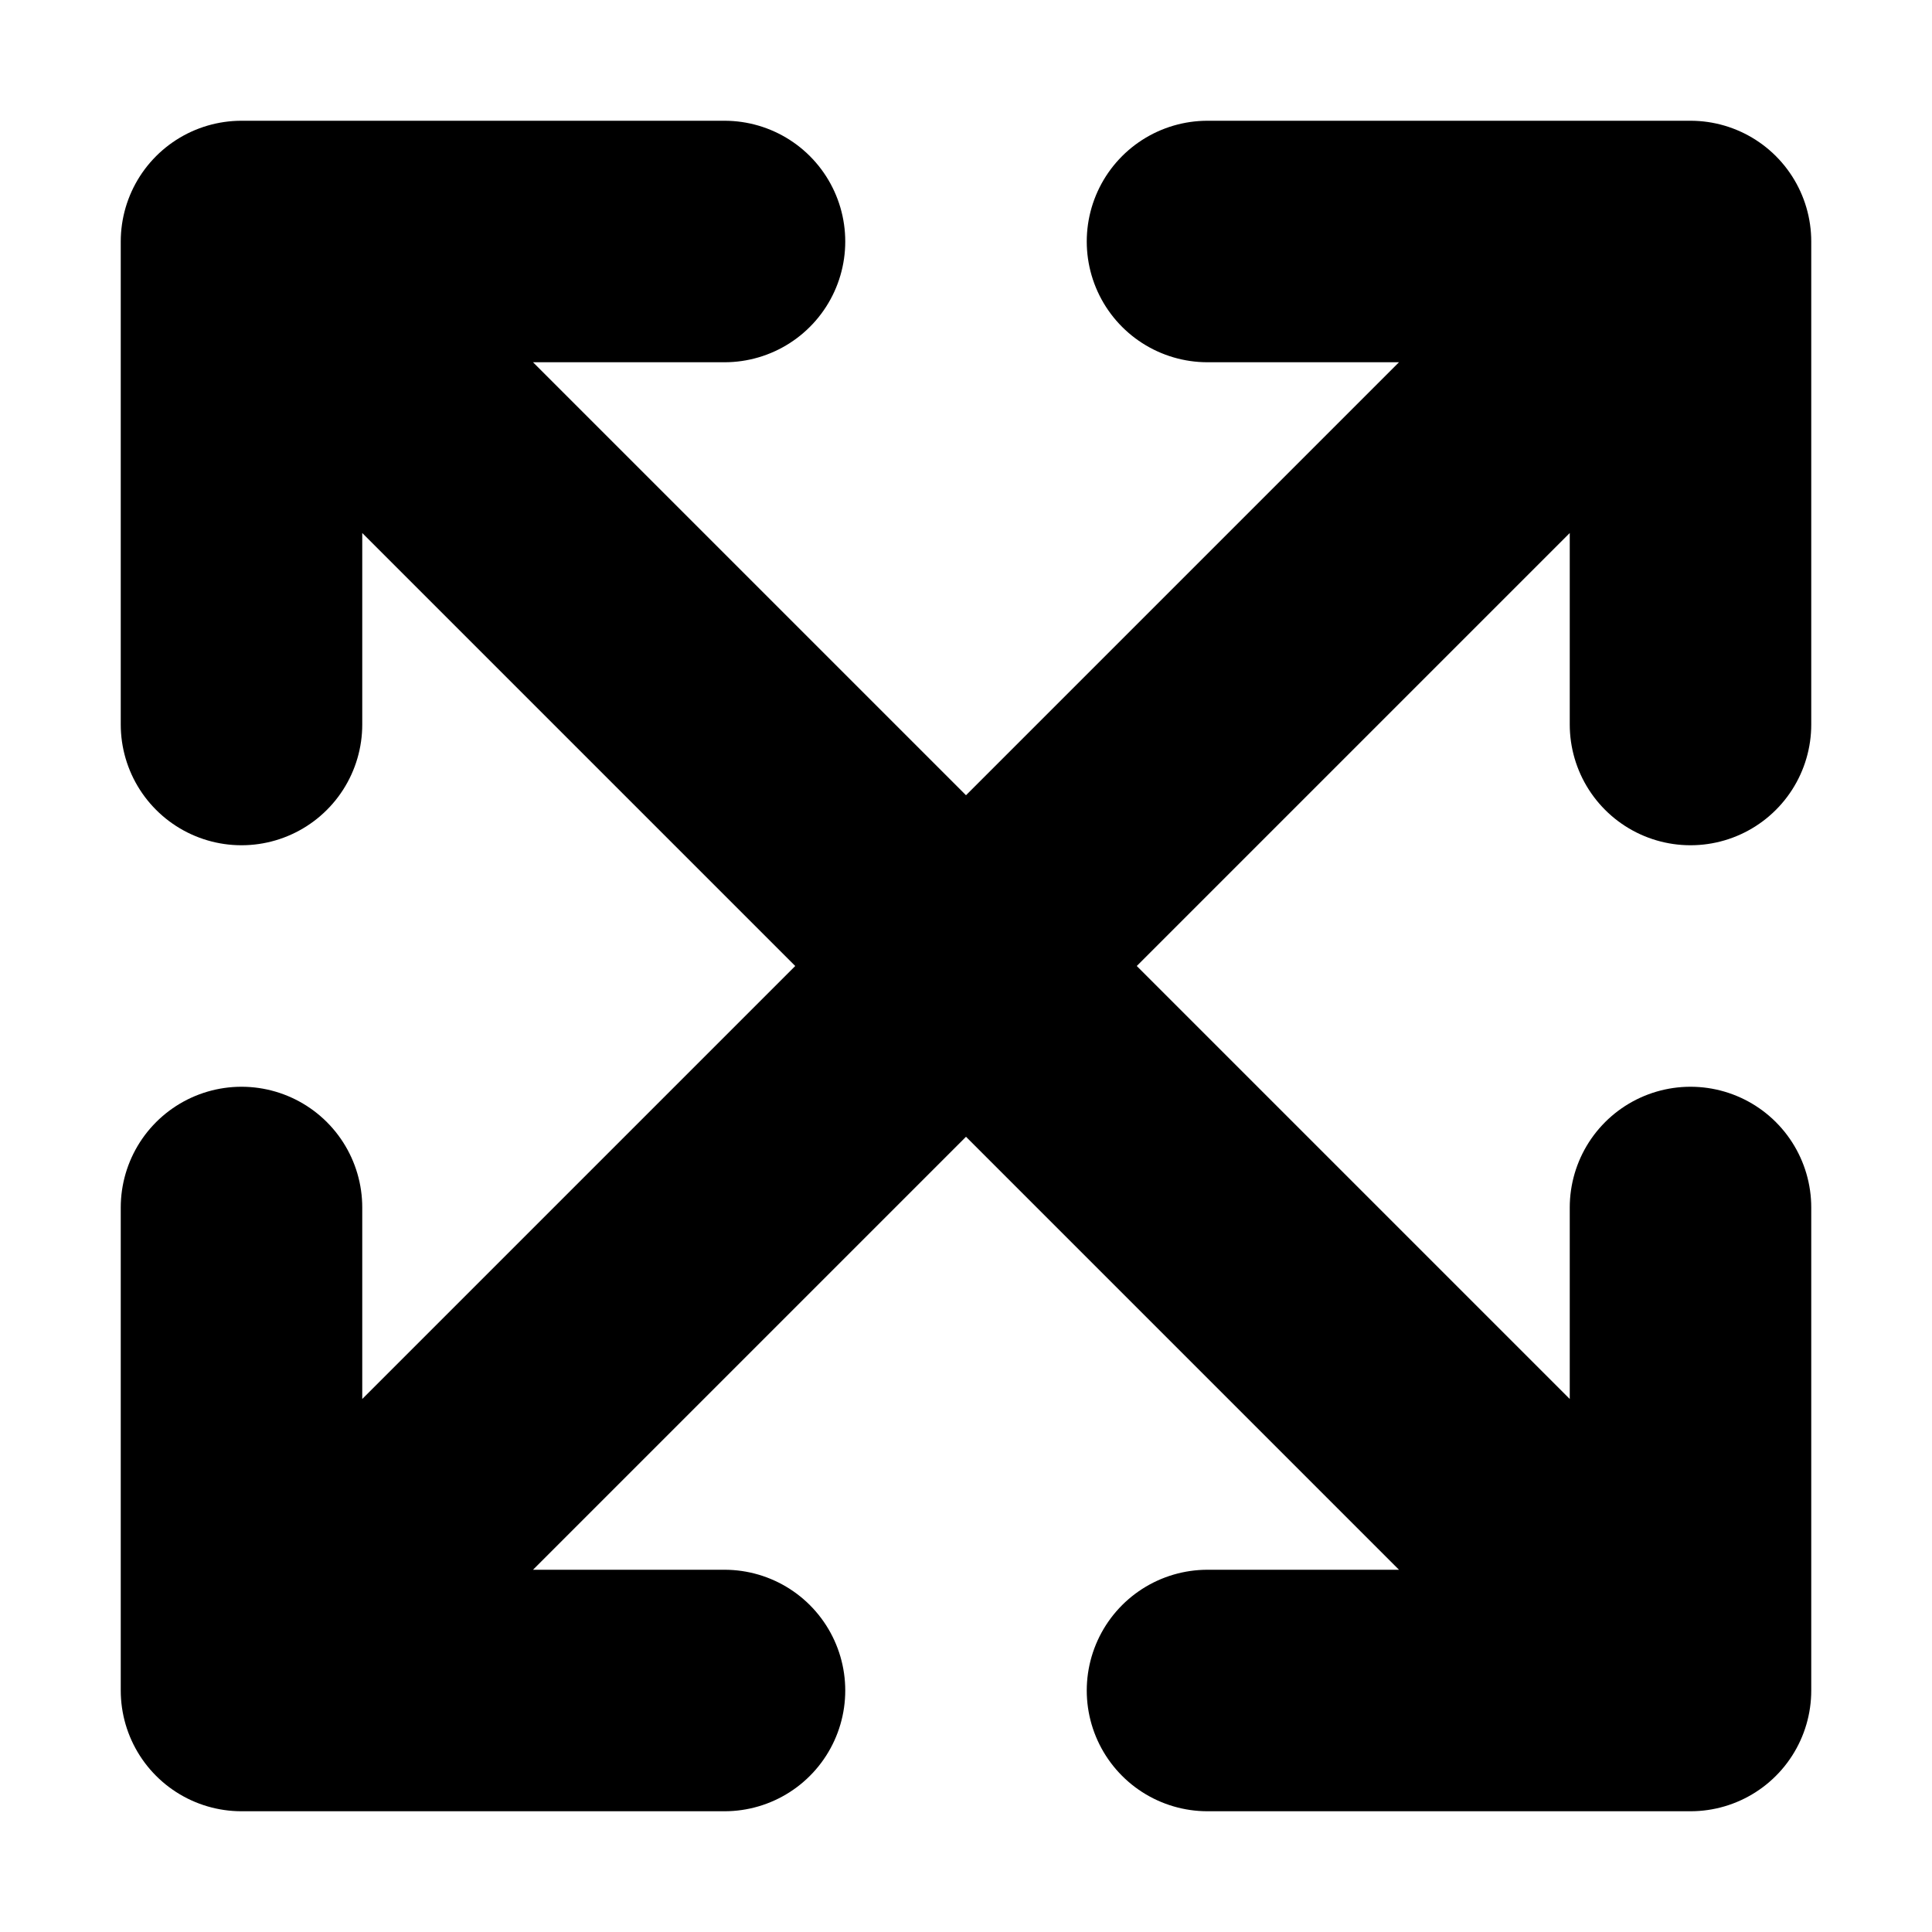 <svg width="16" height="16" viewBox="0 0 16 16" fill="none" xmlns="http://www.w3.org/2000/svg">
<rect x="0" y="0" width="16" height="16" fill="#808080" stroke="none"/>
<rect width="16" height="16" transform="matrix(1 0 0 -1 0 16)" fill="white"/>
<path d="M6 14L2 14M2 14V10M2 14L13 3M14 10L14 14H10M2 6L2 2M2 2L6 2M2 2L13 13M10 2L14 2V6" stroke="black" stroke-width="2" stroke-linecap="round" stroke-linejoin="round"/>
</svg>
